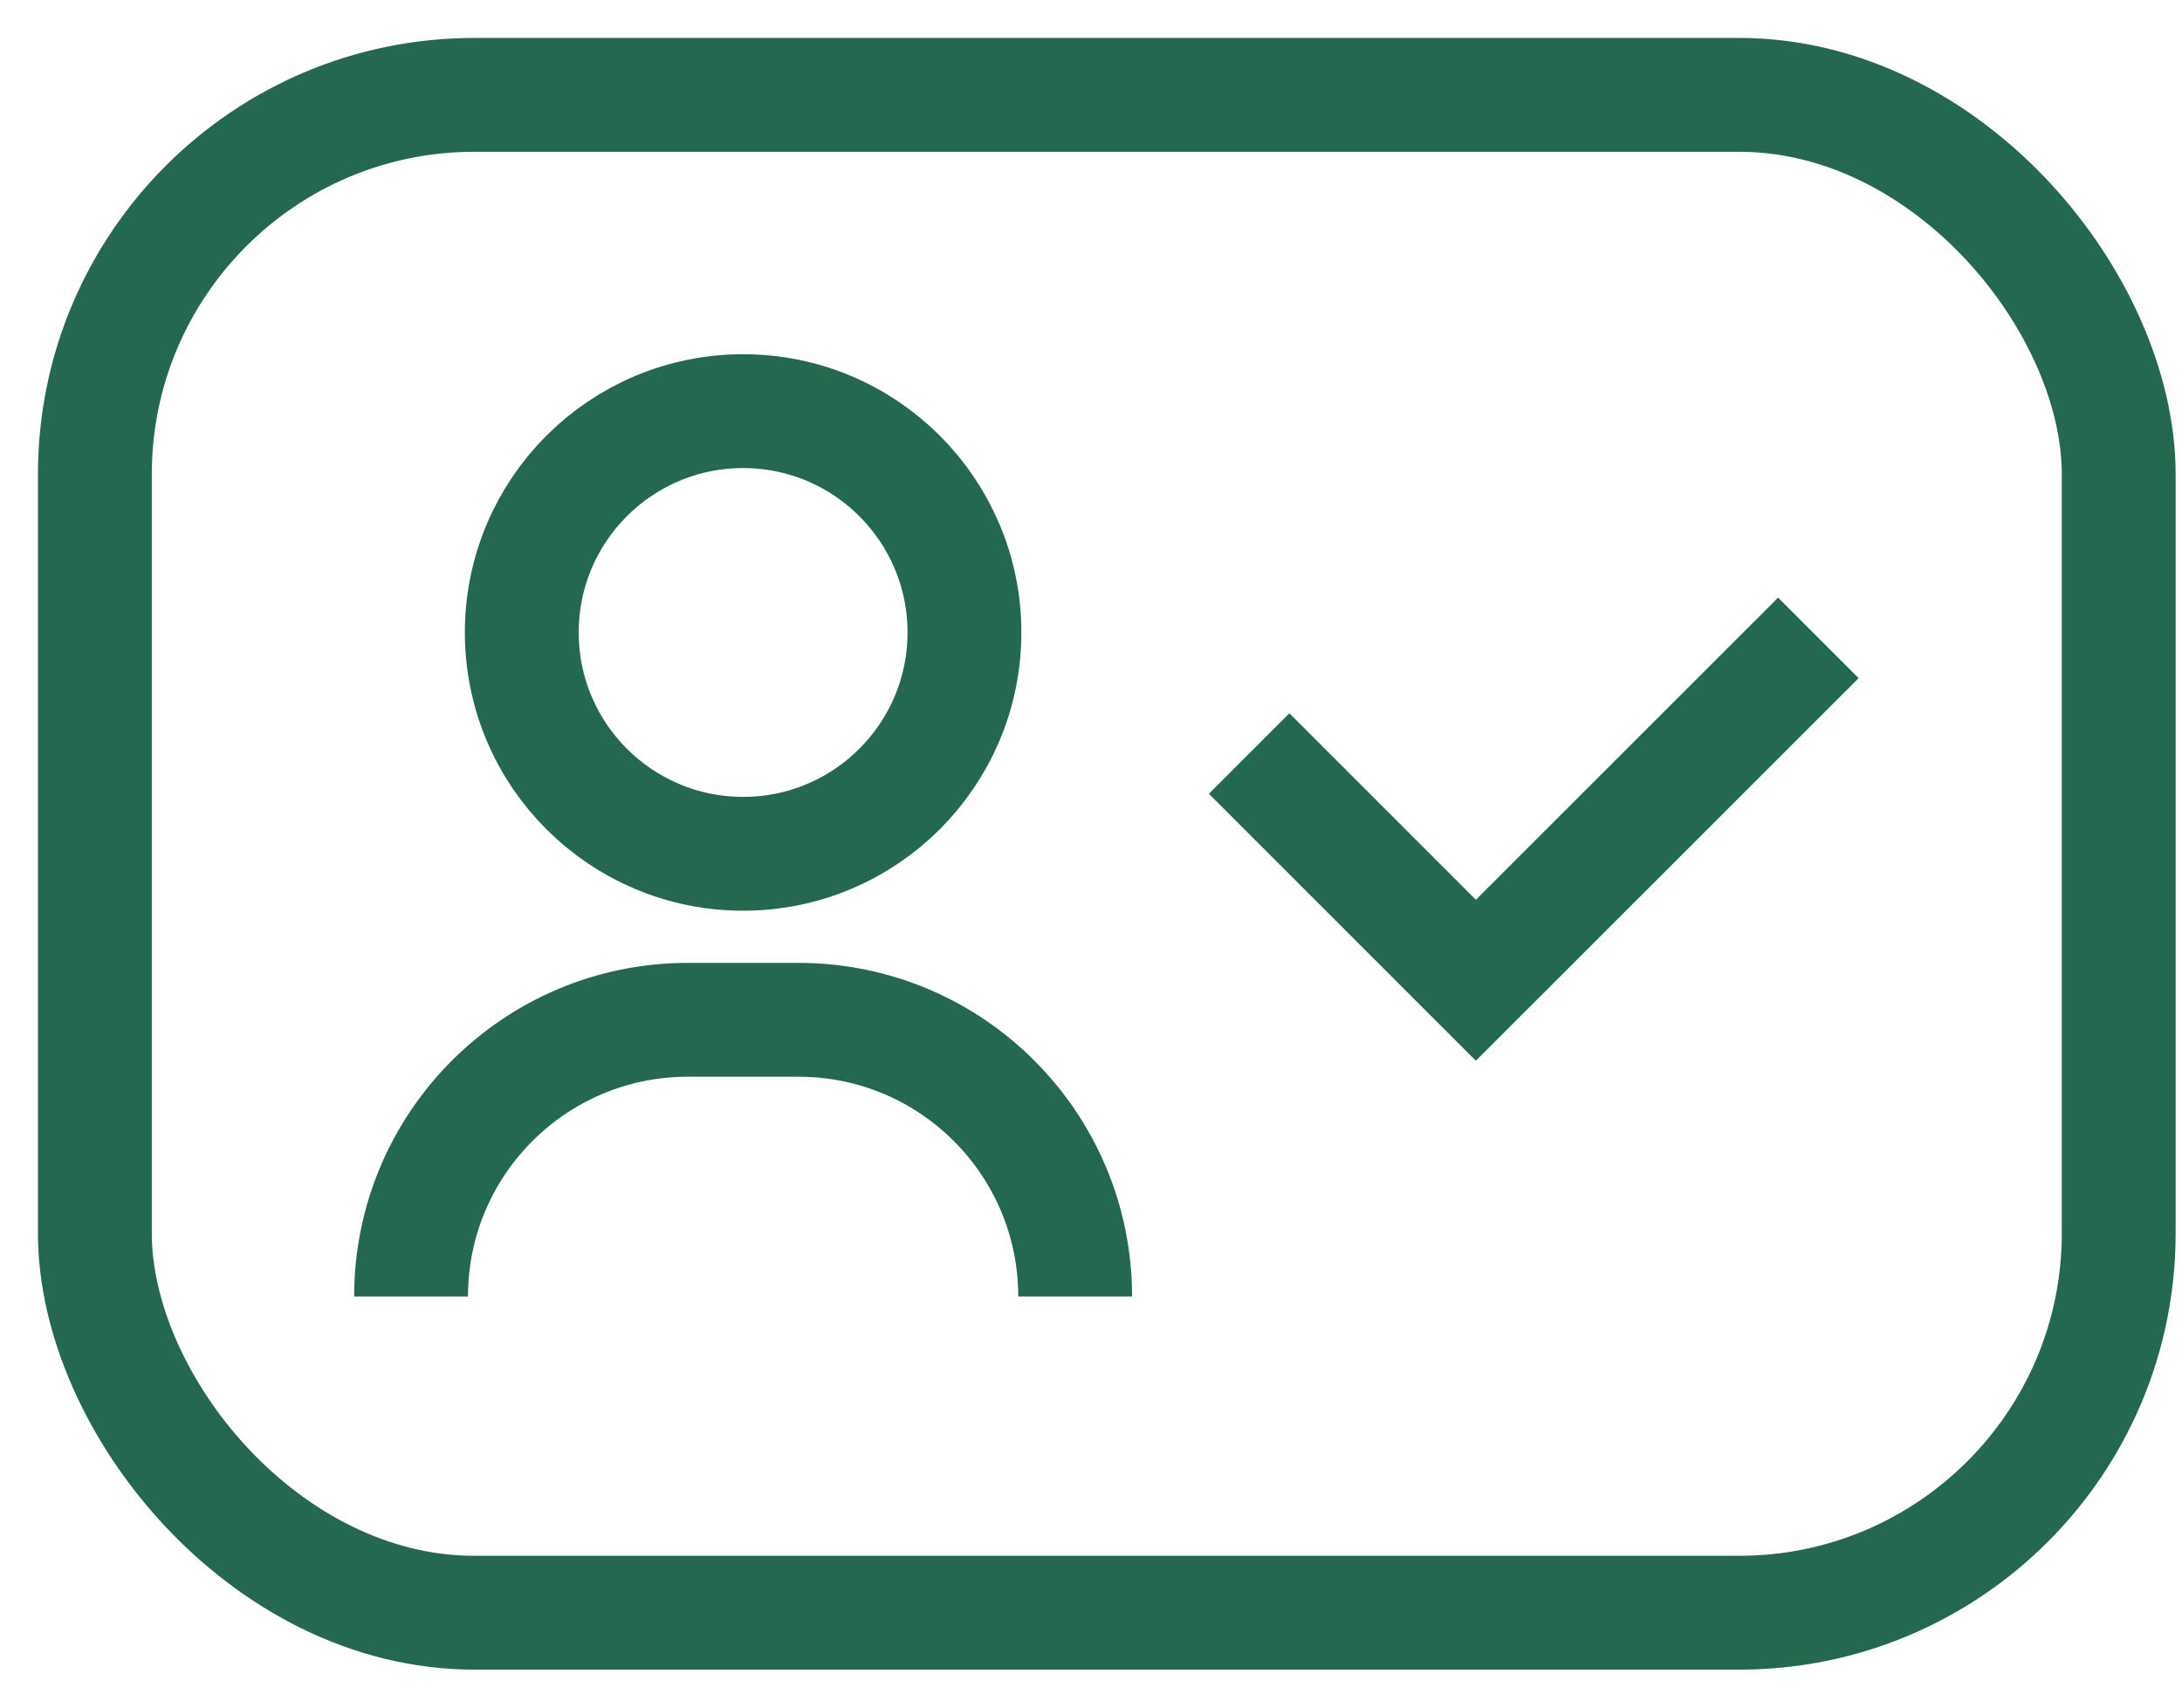 <svg width="23" height="18" viewBox="0 0 23 18" fill="none" xmlns="http://www.w3.org/2000/svg">
<rect x="1" y="1" width="21.333" height="16" rx="4" stroke="#24694F" stroke-width="1.2"/>
<path d="M13.167 7.943L15.557 10.333L19.167 6.724" stroke="#24694F" stroke-width="1.2"/>
<circle cx="7.833" cy="6.667" r="2.333" stroke="#24694F" stroke-width="1.2"/>
<path d="M11.333 13.667V13.667C11.333 12.056 10.027 10.75 8.417 10.75H7.25C5.639 10.75 4.333 12.056 4.333 13.667V13.667" stroke="#24694F" stroke-width="1.2"/>
</svg>
